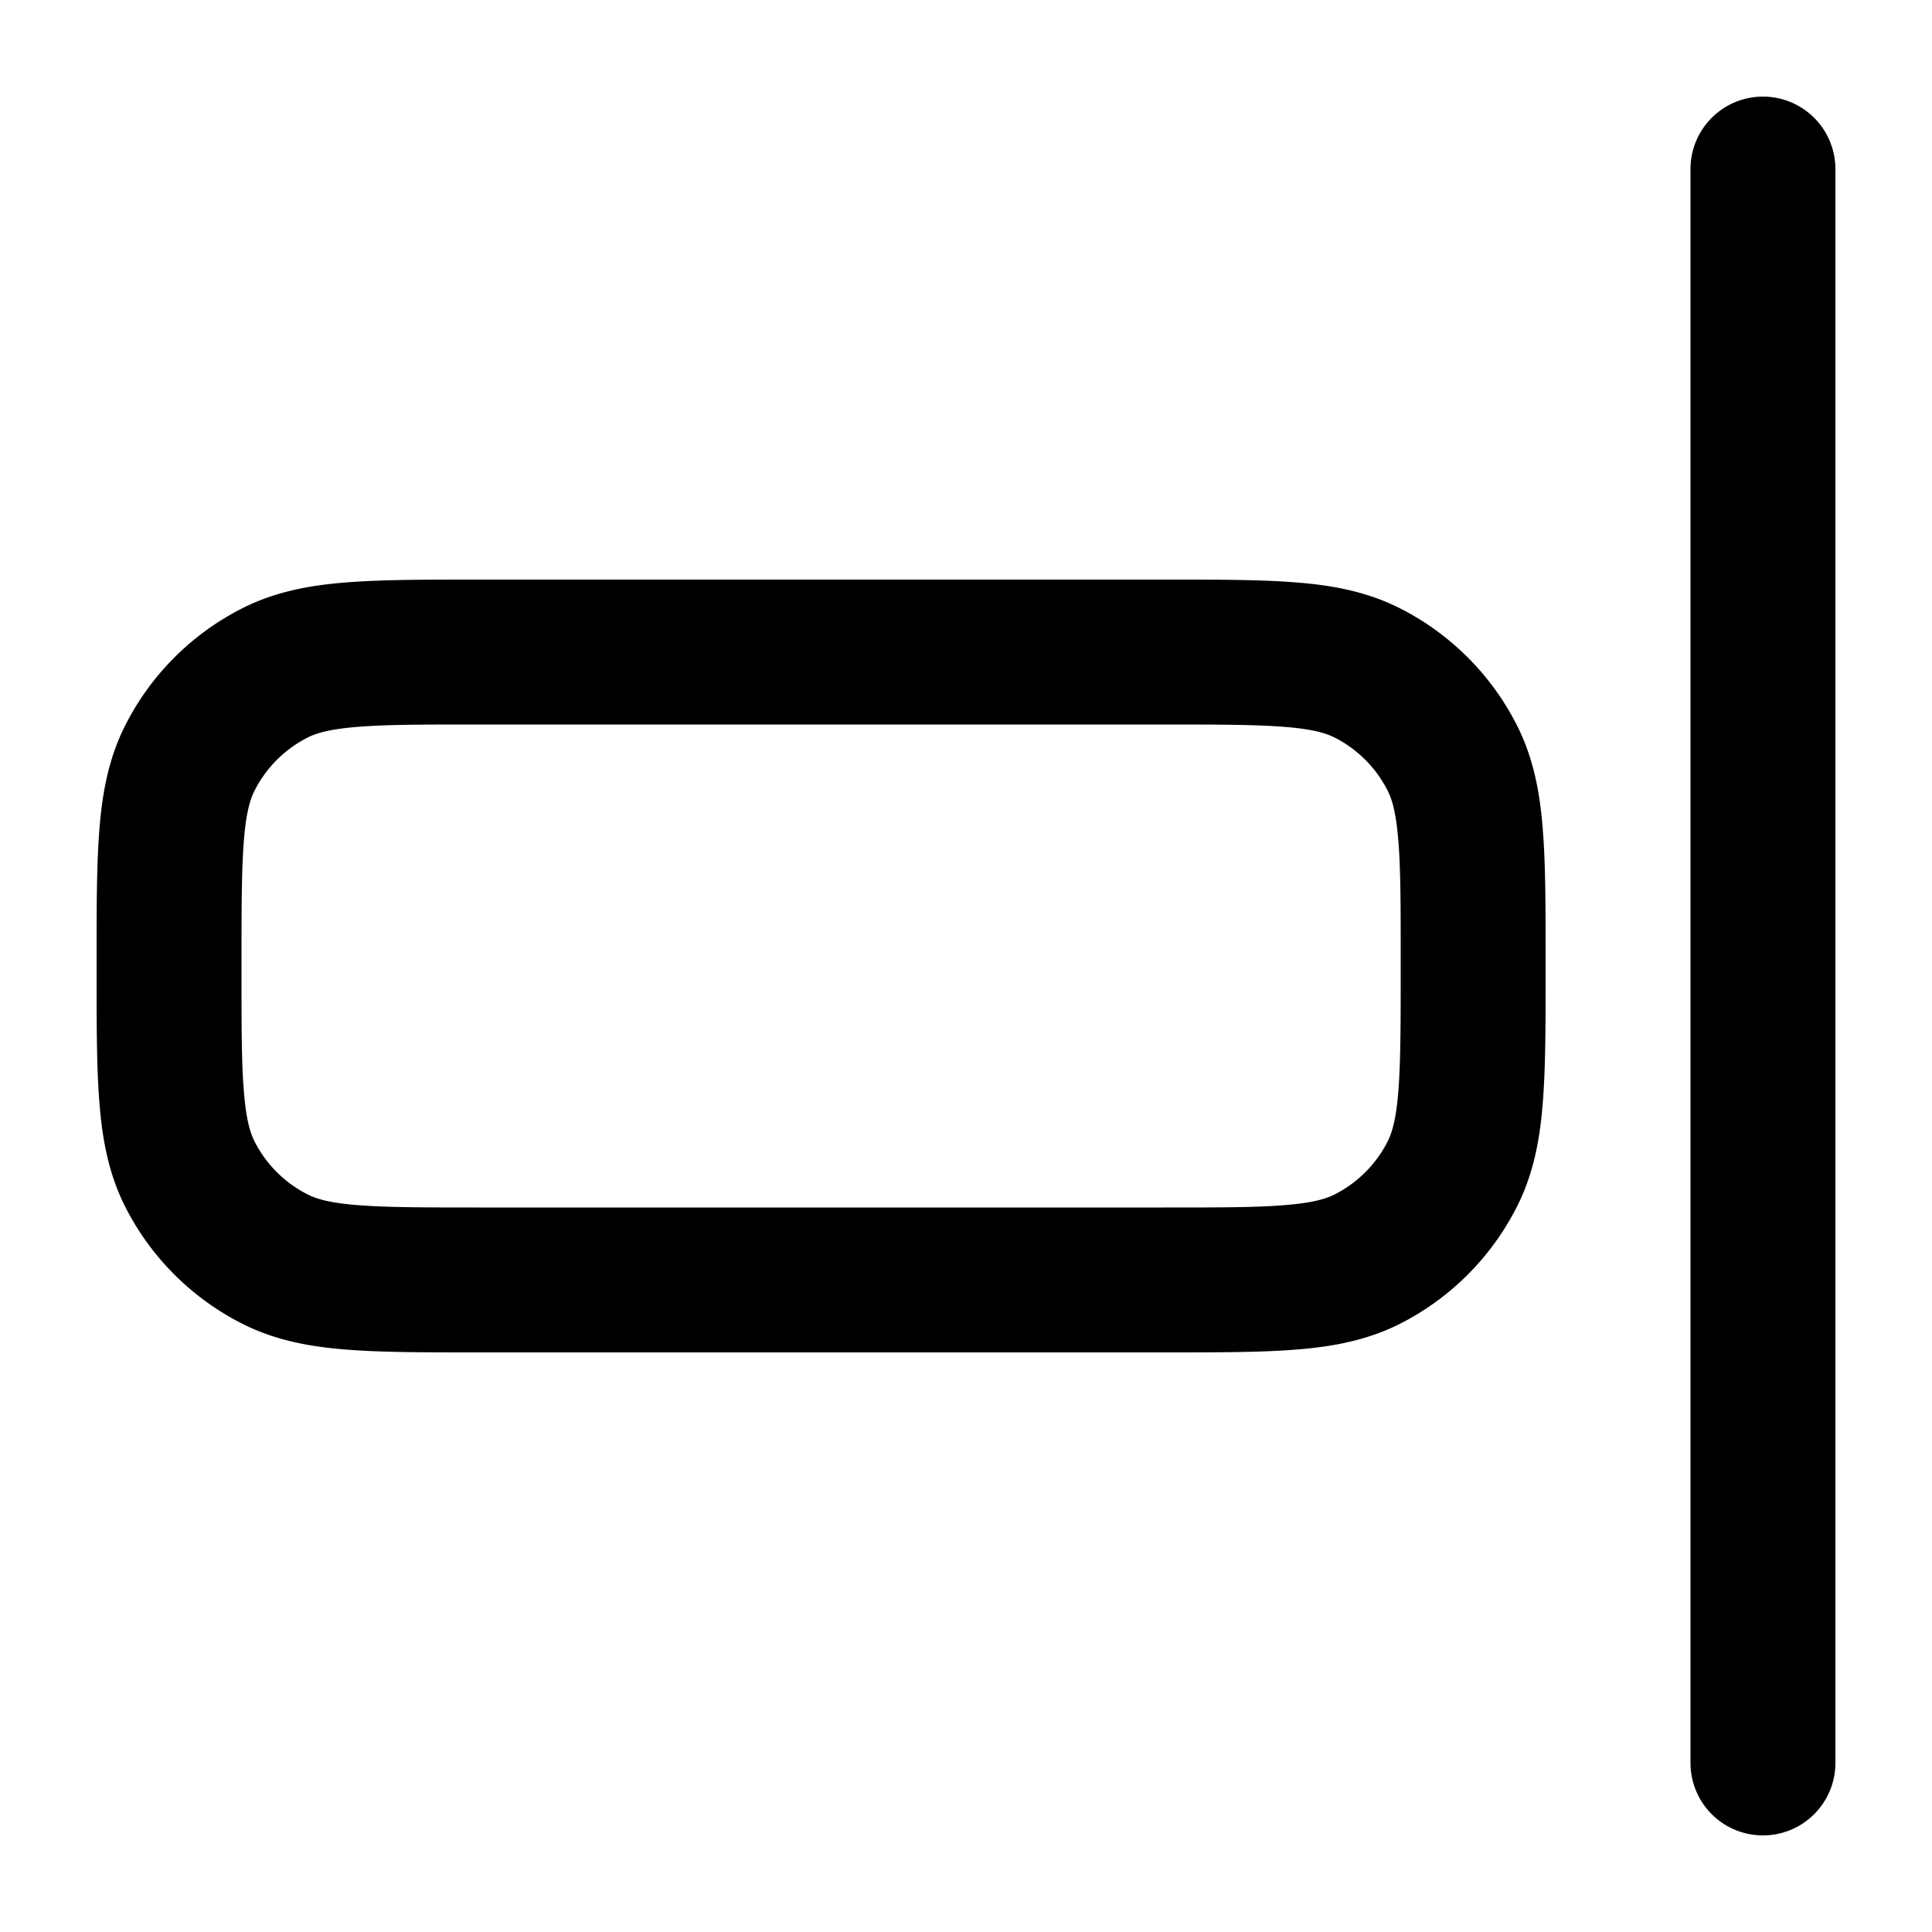<svg xmlns="http://www.w3.org/2000/svg" width="20" height="20" fill="currentColor">
  <path fill-rule="evenodd" d="M18.25 1a.75.75 0 0 1 .75.75v16.5a.75.75 0 0 1-1.5 0V1.75a.75.75 0 0 1 .75-.75ZM4.92 6h7.16c.535 0 .98 0 1.345.03.38.03.736.098 1.073.27A2.75 2.75 0 0 1 15.7 7.502c.172.337.24.693.27 1.073.03.365.03.81.03 1.345v.16c0 .535 0 .98-.03 1.345-.03.38-.098.736-.27 1.073a2.751 2.751 0 0 1-1.2 1.202c-.338.172-.694.24-1.074.27-.365.03-.81.03-1.345.03H4.92c-.535 0-.98 0-1.345-.03-.38-.03-.736-.098-1.073-.27A2.75 2.75 0 0 1 1.3 12.5c-.172-.338-.24-.694-.27-1.074C1 11.06 1 10.615 1 10.08v-.16c0-.535 0-.98.03-1.345.03-.38.098-.736.27-1.073A2.75 2.75 0 0 1 2.502 6.3c.337-.172.693-.24 1.073-.27C3.94 6 4.385 6 4.92 6ZM3.697 7.525c-.287.023-.424.065-.514.111a1.25 1.25 0 0 0-.547.547c-.046.09-.088.227-.111.514-.024.296-.025.68-.025 1.253v.1c0 .572 0 .957.025 1.252.023.288.065.425.111.516.12.235.311.426.547.546.09.046.227.088.514.111.296.024.68.025 1.253.025h7.1c.572 0 .957 0 1.252-.025.288-.023.425-.065.516-.111a1.25 1.25 0 0 0 .546-.546c.046-.091.088-.228.111-.515.024-.296.025-.68.025-1.253v-.1c0-.572 0-.957-.025-1.253-.023-.287-.065-.424-.111-.514a1.25 1.25 0 0 0-.546-.547c-.091-.046-.228-.088-.515-.111-.296-.024-.68-.025-1.253-.025h-7.1c-.572 0-.957 0-1.253.025Z" clip-rule="evenodd"/>
</svg>
